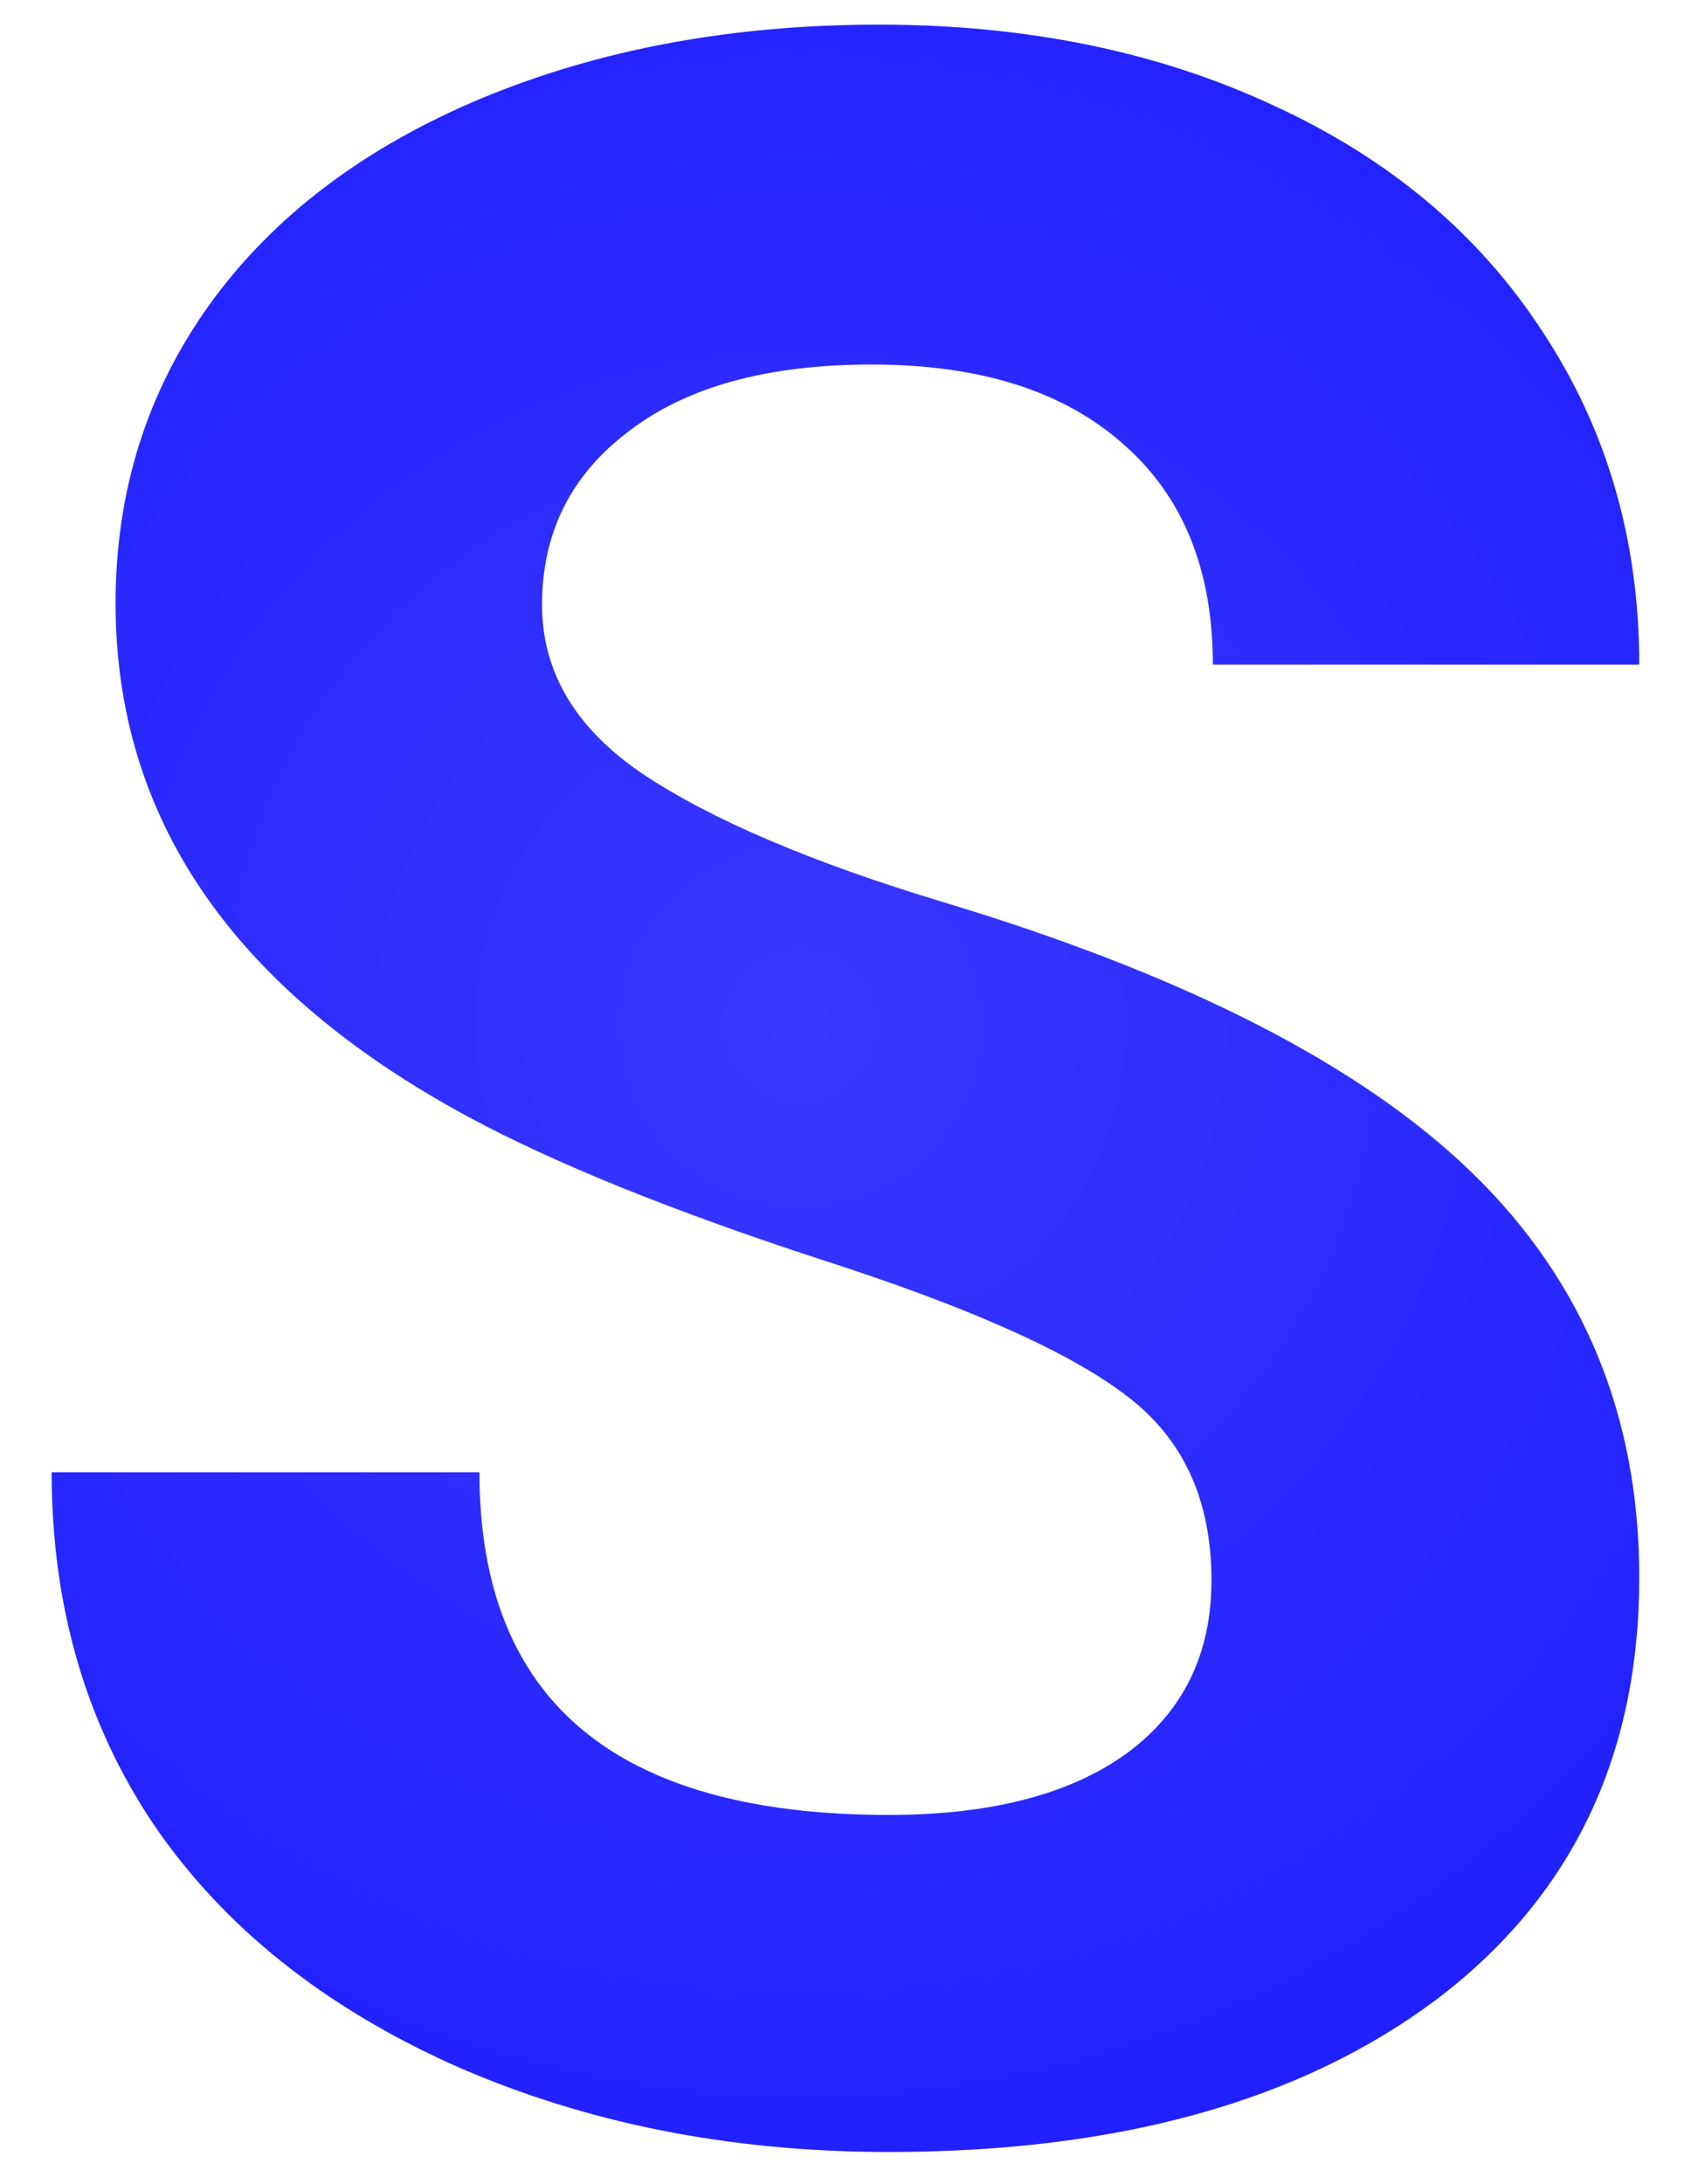 <svg width="28" height="36" viewBox="0 0 28 36" fill="none" xmlns="http://www.w3.org/2000/svg">
  <path
    d="M19.977 26.047C19.977 24.719 19.508 23.703 18.57 23C17.633 22.281 15.945 21.531 13.508 20.75C11.07 19.953 9.141 19.172 7.719 18.406C3.844 16.312 1.906 13.492 1.906 9.945C1.906 8.102 2.422 6.461 3.453 5.023C4.5 3.57 5.992 2.438 7.93 1.625C9.883 0.812 12.07 0.406 14.492 0.406C16.93 0.406 19.102 0.852 21.008 1.742C22.914 2.617 24.391 3.859 25.438 5.469C26.5 7.078 27.031 8.906 27.031 10.953H20C20 9.391 19.508 8.18 18.523 7.32C17.539 6.445 16.156 6.008 14.375 6.008C12.656 6.008 11.32 6.375 10.367 7.109C9.414 7.828 8.938 8.781 8.938 9.969C8.938 11.078 9.492 12.008 10.602 12.758C11.727 13.508 13.375 14.211 15.547 14.867C19.547 16.07 22.461 17.562 24.289 19.344C26.117 21.125 27.031 23.344 27.031 26C27.031 28.953 25.914 31.273 23.68 32.961C21.445 34.633 18.438 35.469 14.656 35.469C12.031 35.469 9.641 34.992 7.484 34.039C5.328 33.07 3.68 31.75 2.539 30.078C1.414 28.406 0.852 26.469 0.852 24.266H7.906C7.906 28.031 10.156 29.914 14.656 29.914C16.328 29.914 17.633 29.578 18.57 28.906C19.508 28.219 19.977 27.266 19.977 26.047Z"
    fill="url(#paint0_diamond)" />
  <defs>
    <radialGradient id="paint0_diamond" cx="0" cy="0" r="1" gradientUnits="userSpaceOnUse"
      gradientTransform="translate(13.242 16.893) rotate(88.075) scale(45.115 45.081)">
      <stop stop-color="blue" stop-opacity="0.78" />
      <stop offset="1" stop-color="blue" />
    </radialGradient>
  </defs>
</svg>